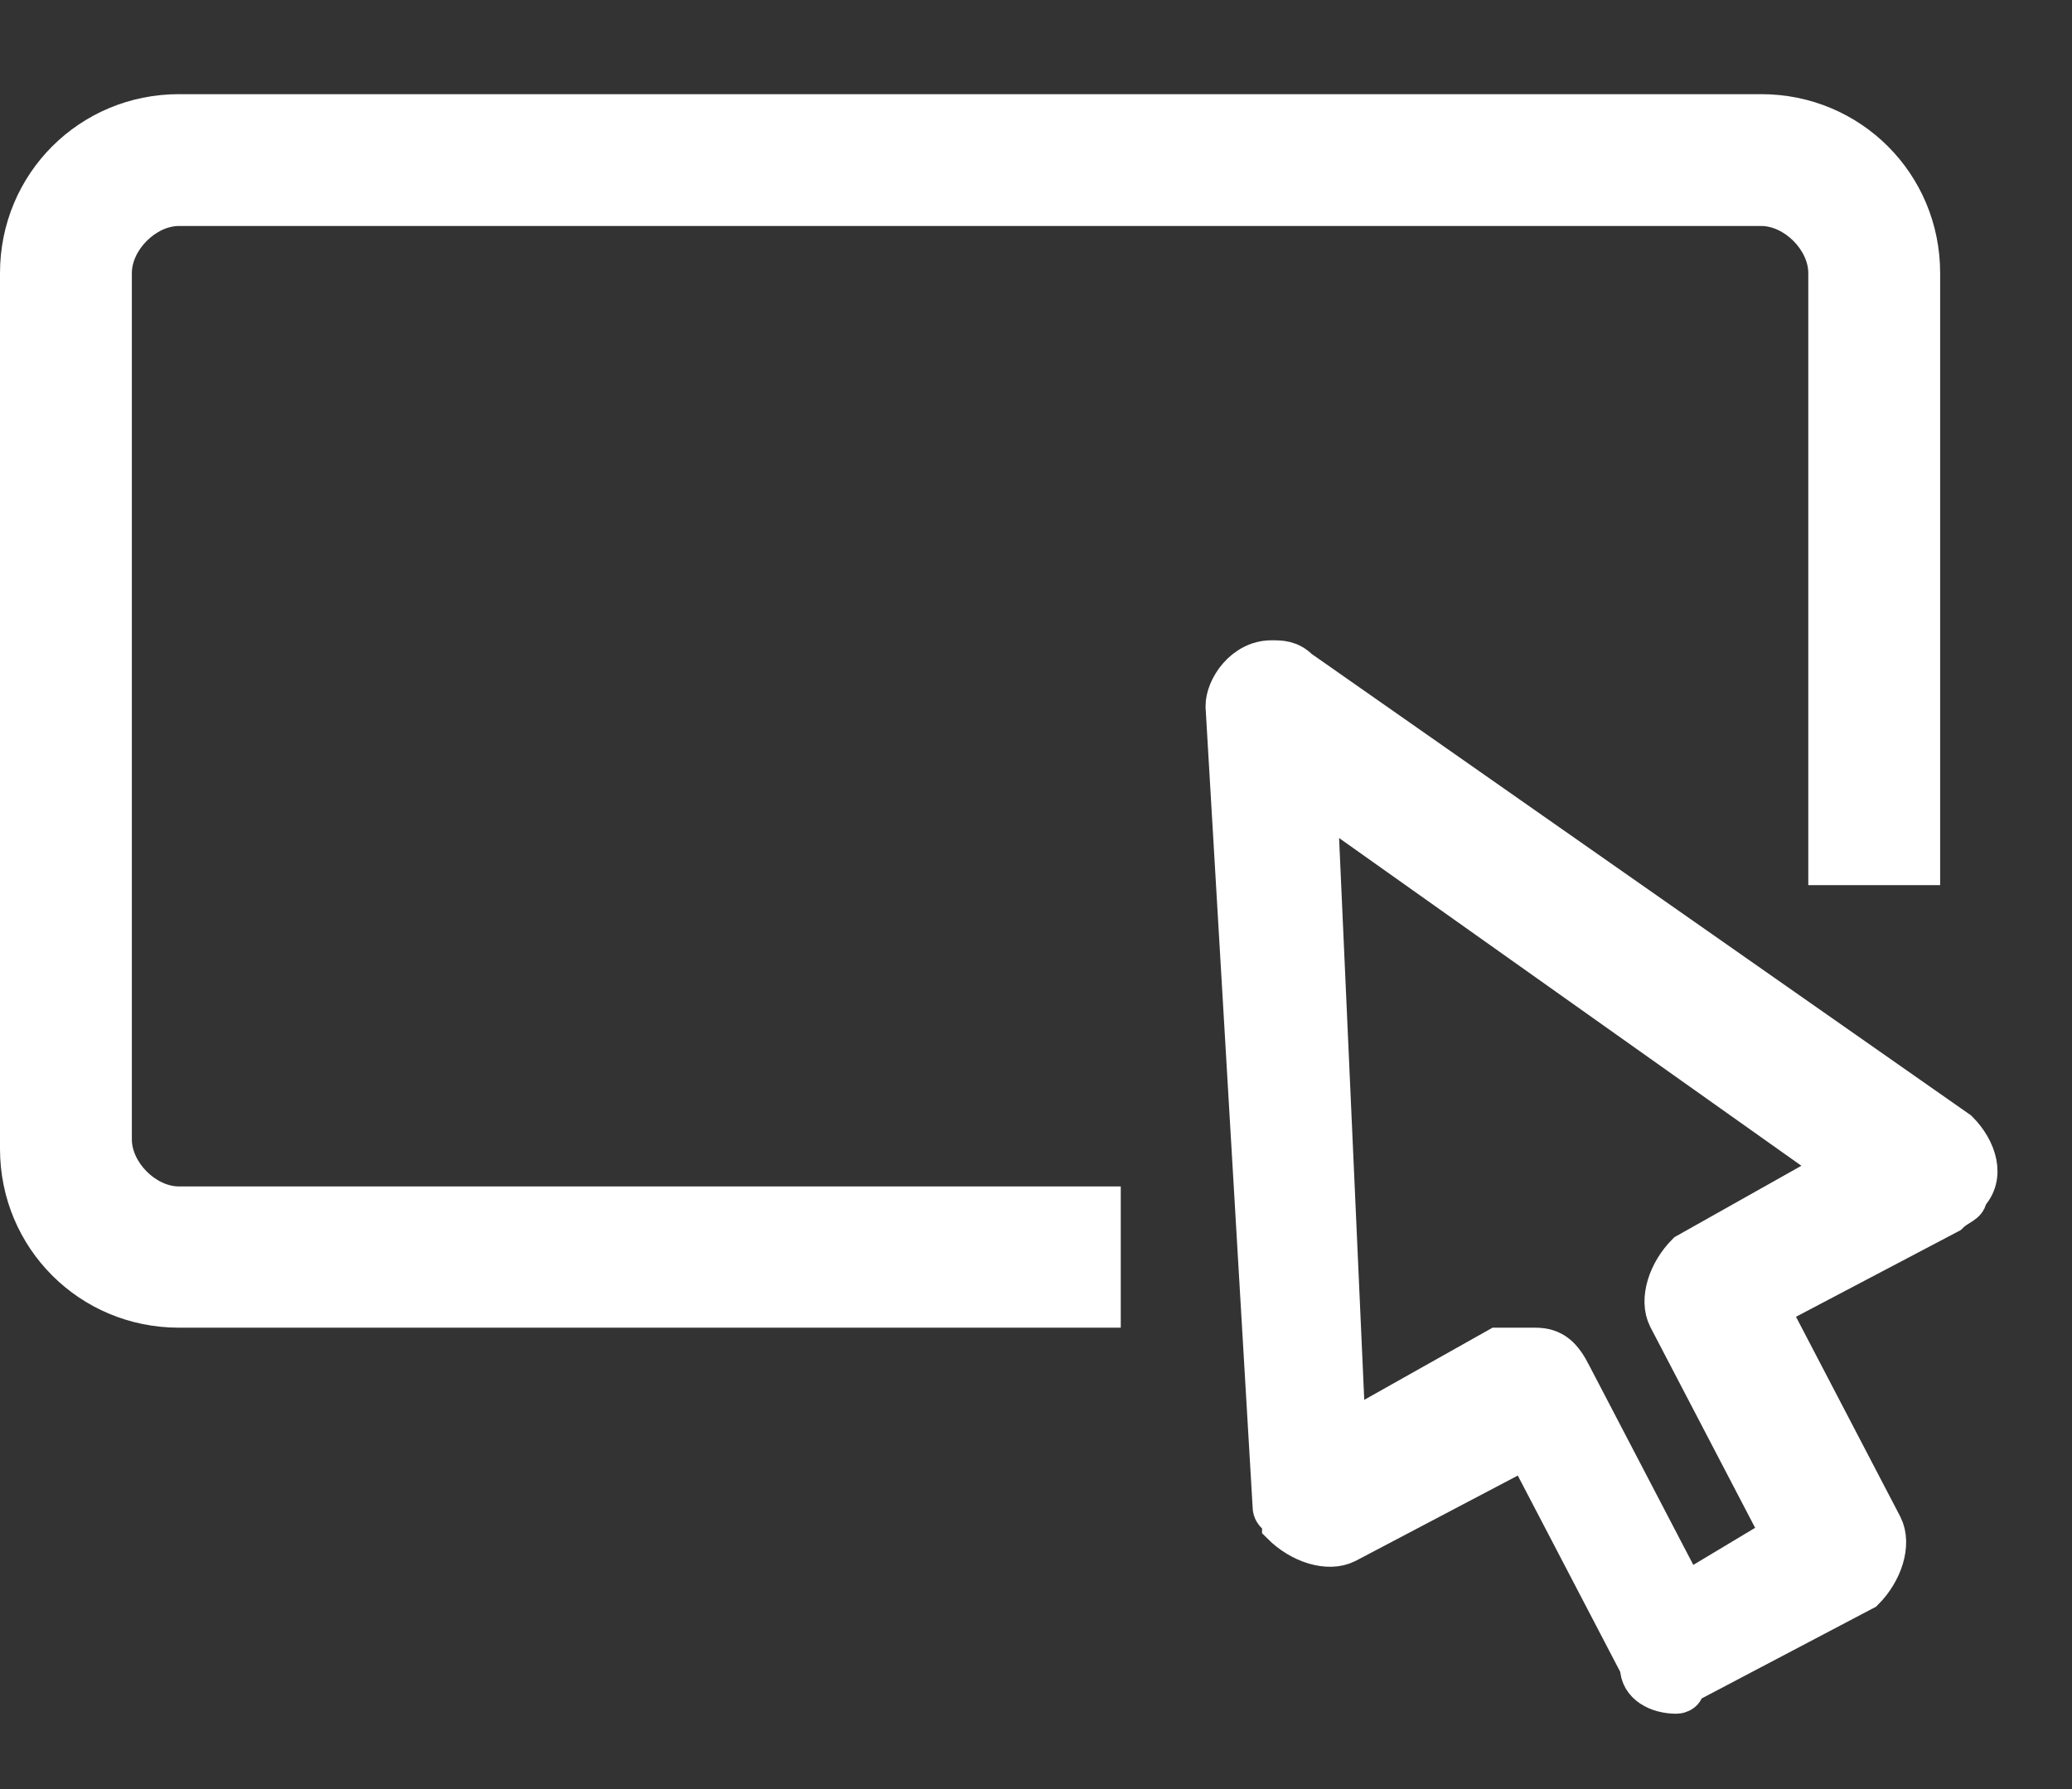 <?xml version="1.0" encoding="utf-8"?>
<!-- Generator: Adobe Illustrator 20.0.0, SVG Export Plug-In . SVG Version: 6.00 Build 0)  -->
<svg version="1.1" id="Layer_1" xmlns="http://www.w3.org/2000/svg" xmlns:xlink="http://www.w3.org/1999/xlink" x="0px" y="0px"
	 viewBox="0 0 22 19" style="enable-background:new 0 0 22 19;" xml:space="preserve">
<rect x="0" y="0" width="22" height="19" fill="#333333" stroke="none"/>
<style type="text/css">
	.st0{fill:#FFFFFF;stroke:#FFFFFF;stroke-width:0.4;}
	.st1{fill:#FFFFFF;stroke:#FFFFFF;stroke-width:0.2;}
</style>
<g>
	<path class="st0" d="M17.8,18c-0.2,0-0.4-0.1-0.4-0.3l-1.2-2.3l-1.9,1c-0.2,0.1-0.5,0-0.7-0.2c0-0.1-0.1-0.1-0.1-0.2L13,7.5
		C13,7.3,13.2,7,13.5,7c0.1,0,0.2,0,0.3,0.1l7,4.9c0.2,0.2,0.3,0.5,0.1,0.7c0,0.1-0.1,0.1-0.2,0.2l-1.9,1l1.2,2.3
		c0.1,0.2,0,0.5-0.2,0.7l-1.9,1C17.9,18,17.8,18,17.8,18z M16.3,14.3c0.2,0,0.3,0.1,0.4,0.3l1.2,2.3l1-0.6L17.7,14
		c-0.1-0.2,0-0.5,0.2-0.7l1.6-0.9L14,8.5l0.3,6.7l1.6-0.9C16.1,14.3,16.2,14.3,16.3,14.3z"/>
</g>
<path class="st1" d="M11.8,12.7H1.9c-0.3,0-0.6-0.3-0.6-0.6V2.9c0-0.3,0.3-0.6,0.6-0.6h16.8c0.3,0,0.6,0.3,0.6,0.6v6.4h1.2
	c0-2.8,0-6.4,0-6.4c0-1-0.8-1.8-1.8-1.8H1.9c-1,0-1.8,0.8-1.8,1.8v9.3c0,1,0.8,1.8,1.8,1.8h9.9V12.7z"/>
</svg>
